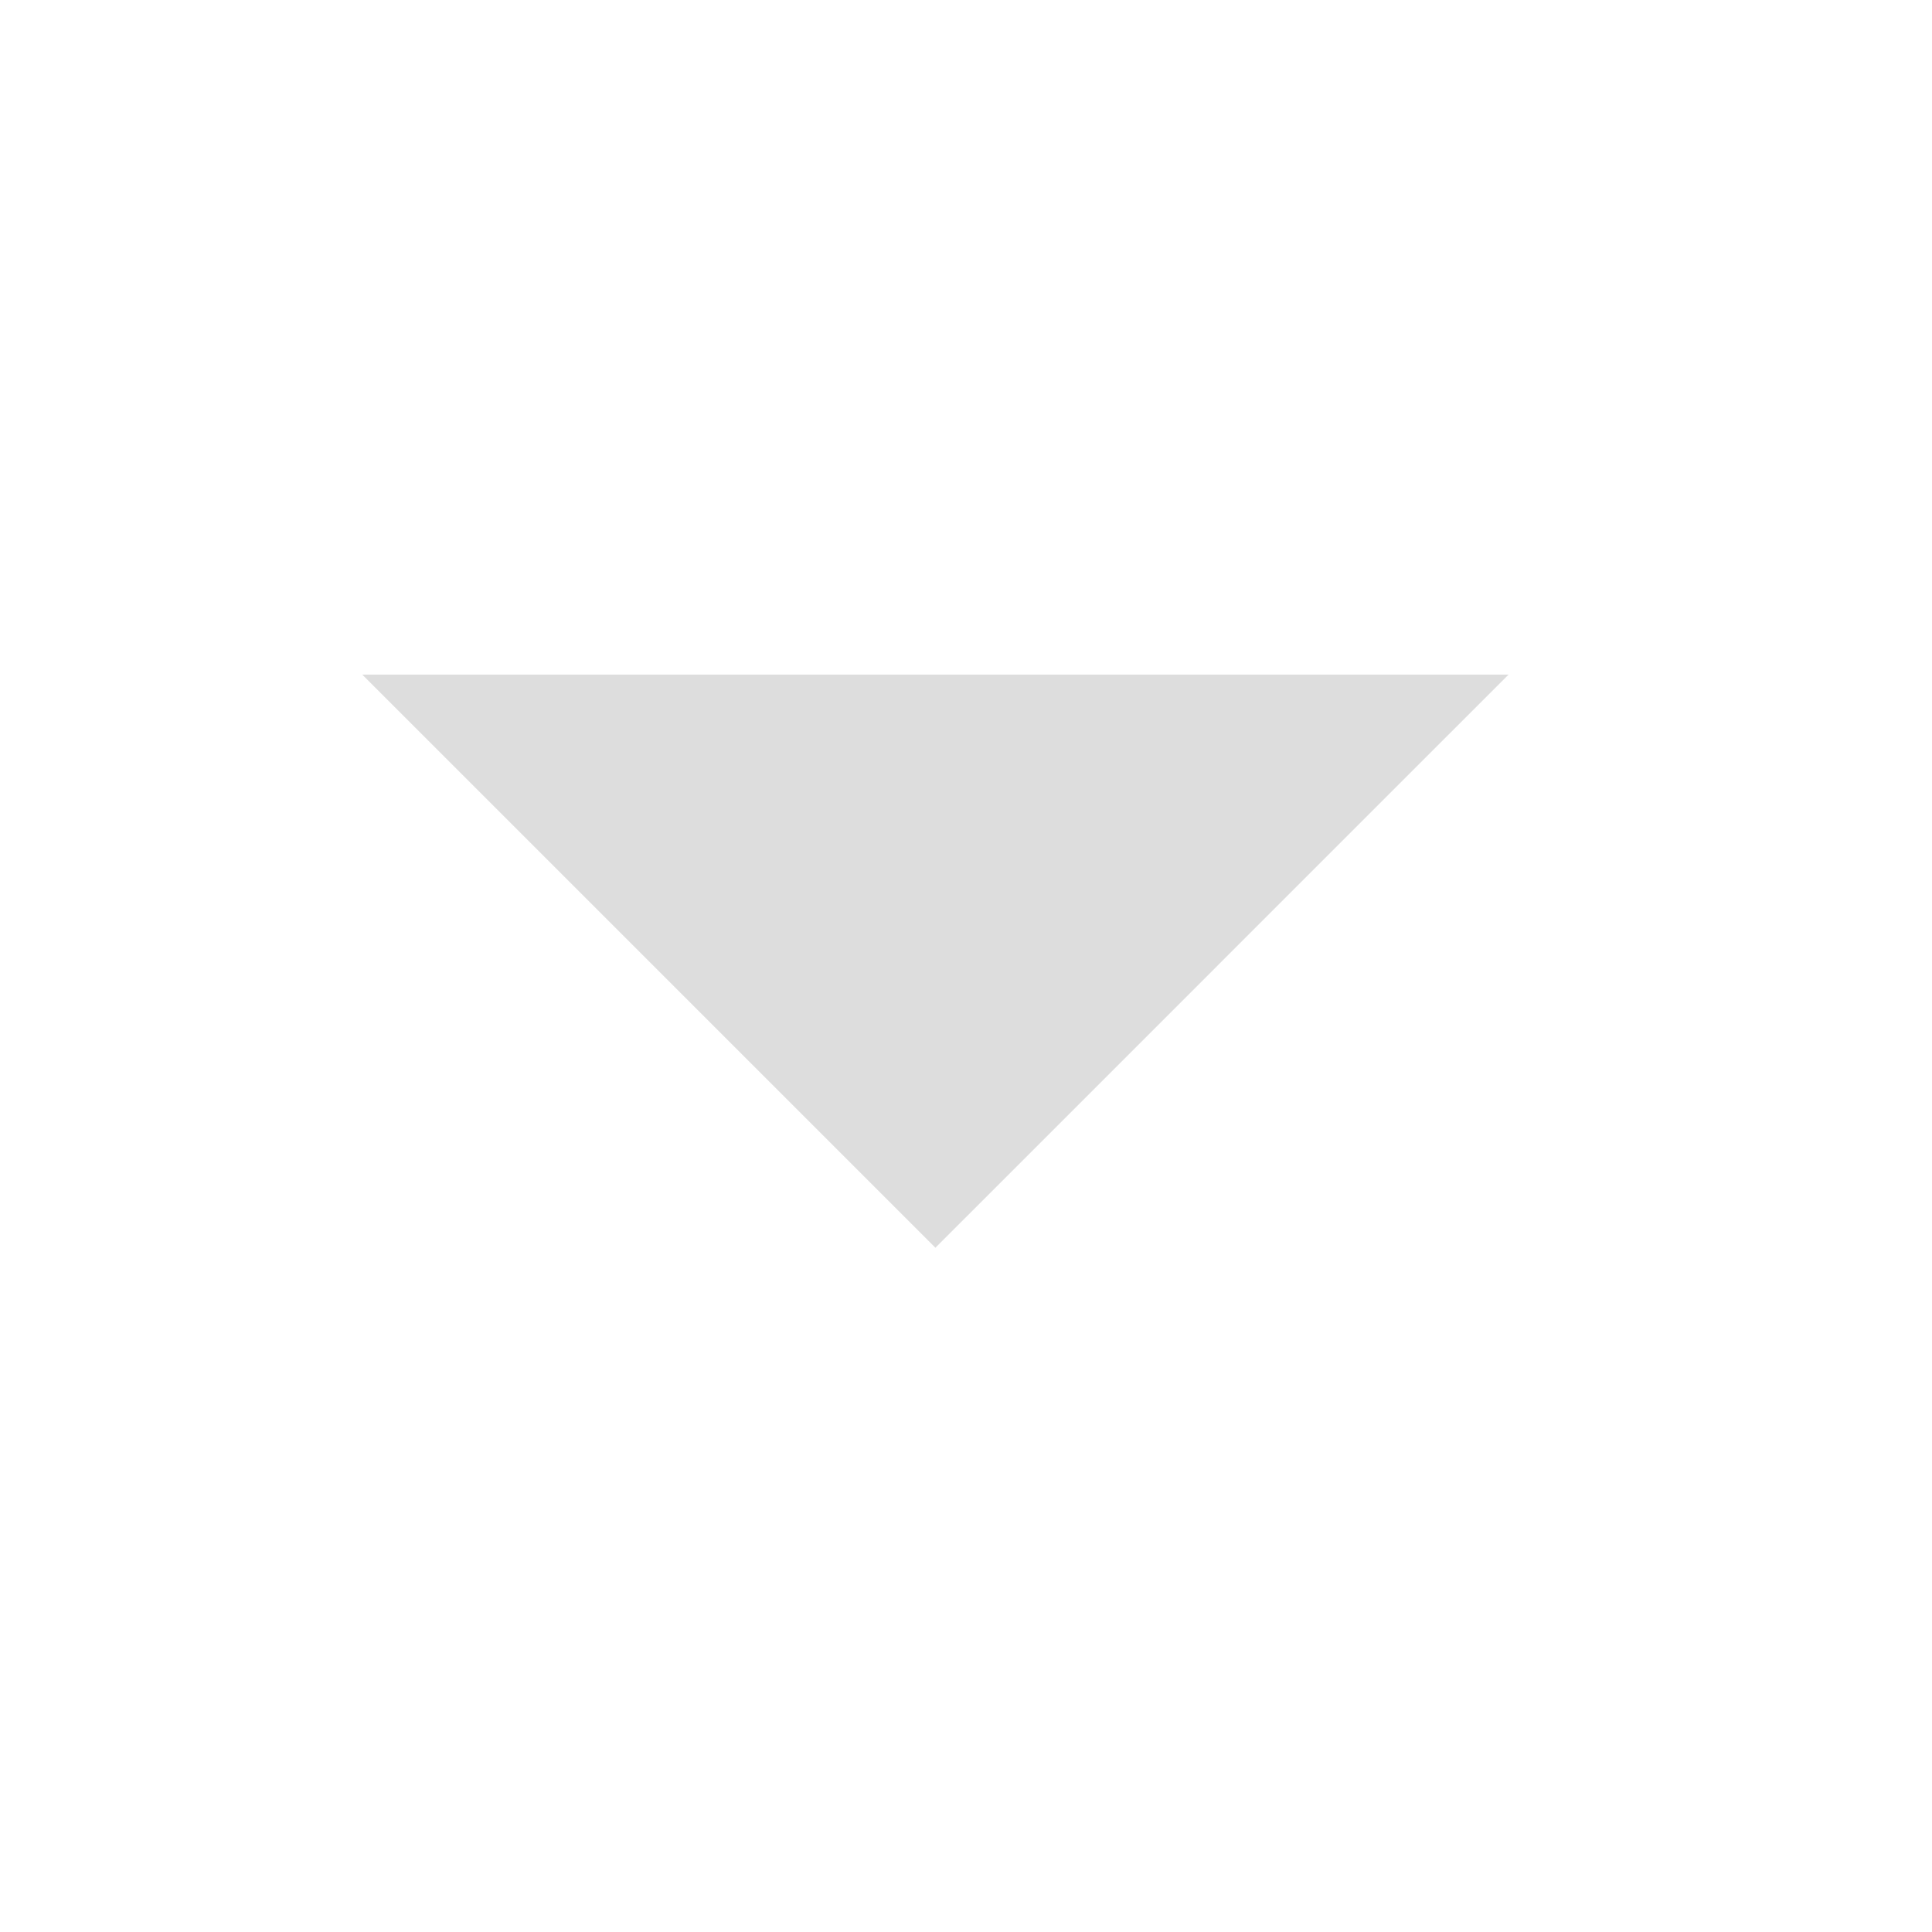 <?xml version="1.0" encoding="UTF-8" standalone="no"?><svg width='12' height='12' viewBox='0 0 12 12' fill='none' xmlns='http://www.w3.org/2000/svg'>
<path d='M2.25 4.19L5.81 7.75L9.37 4.19' fill='#DDDDDD'/>
</svg>
